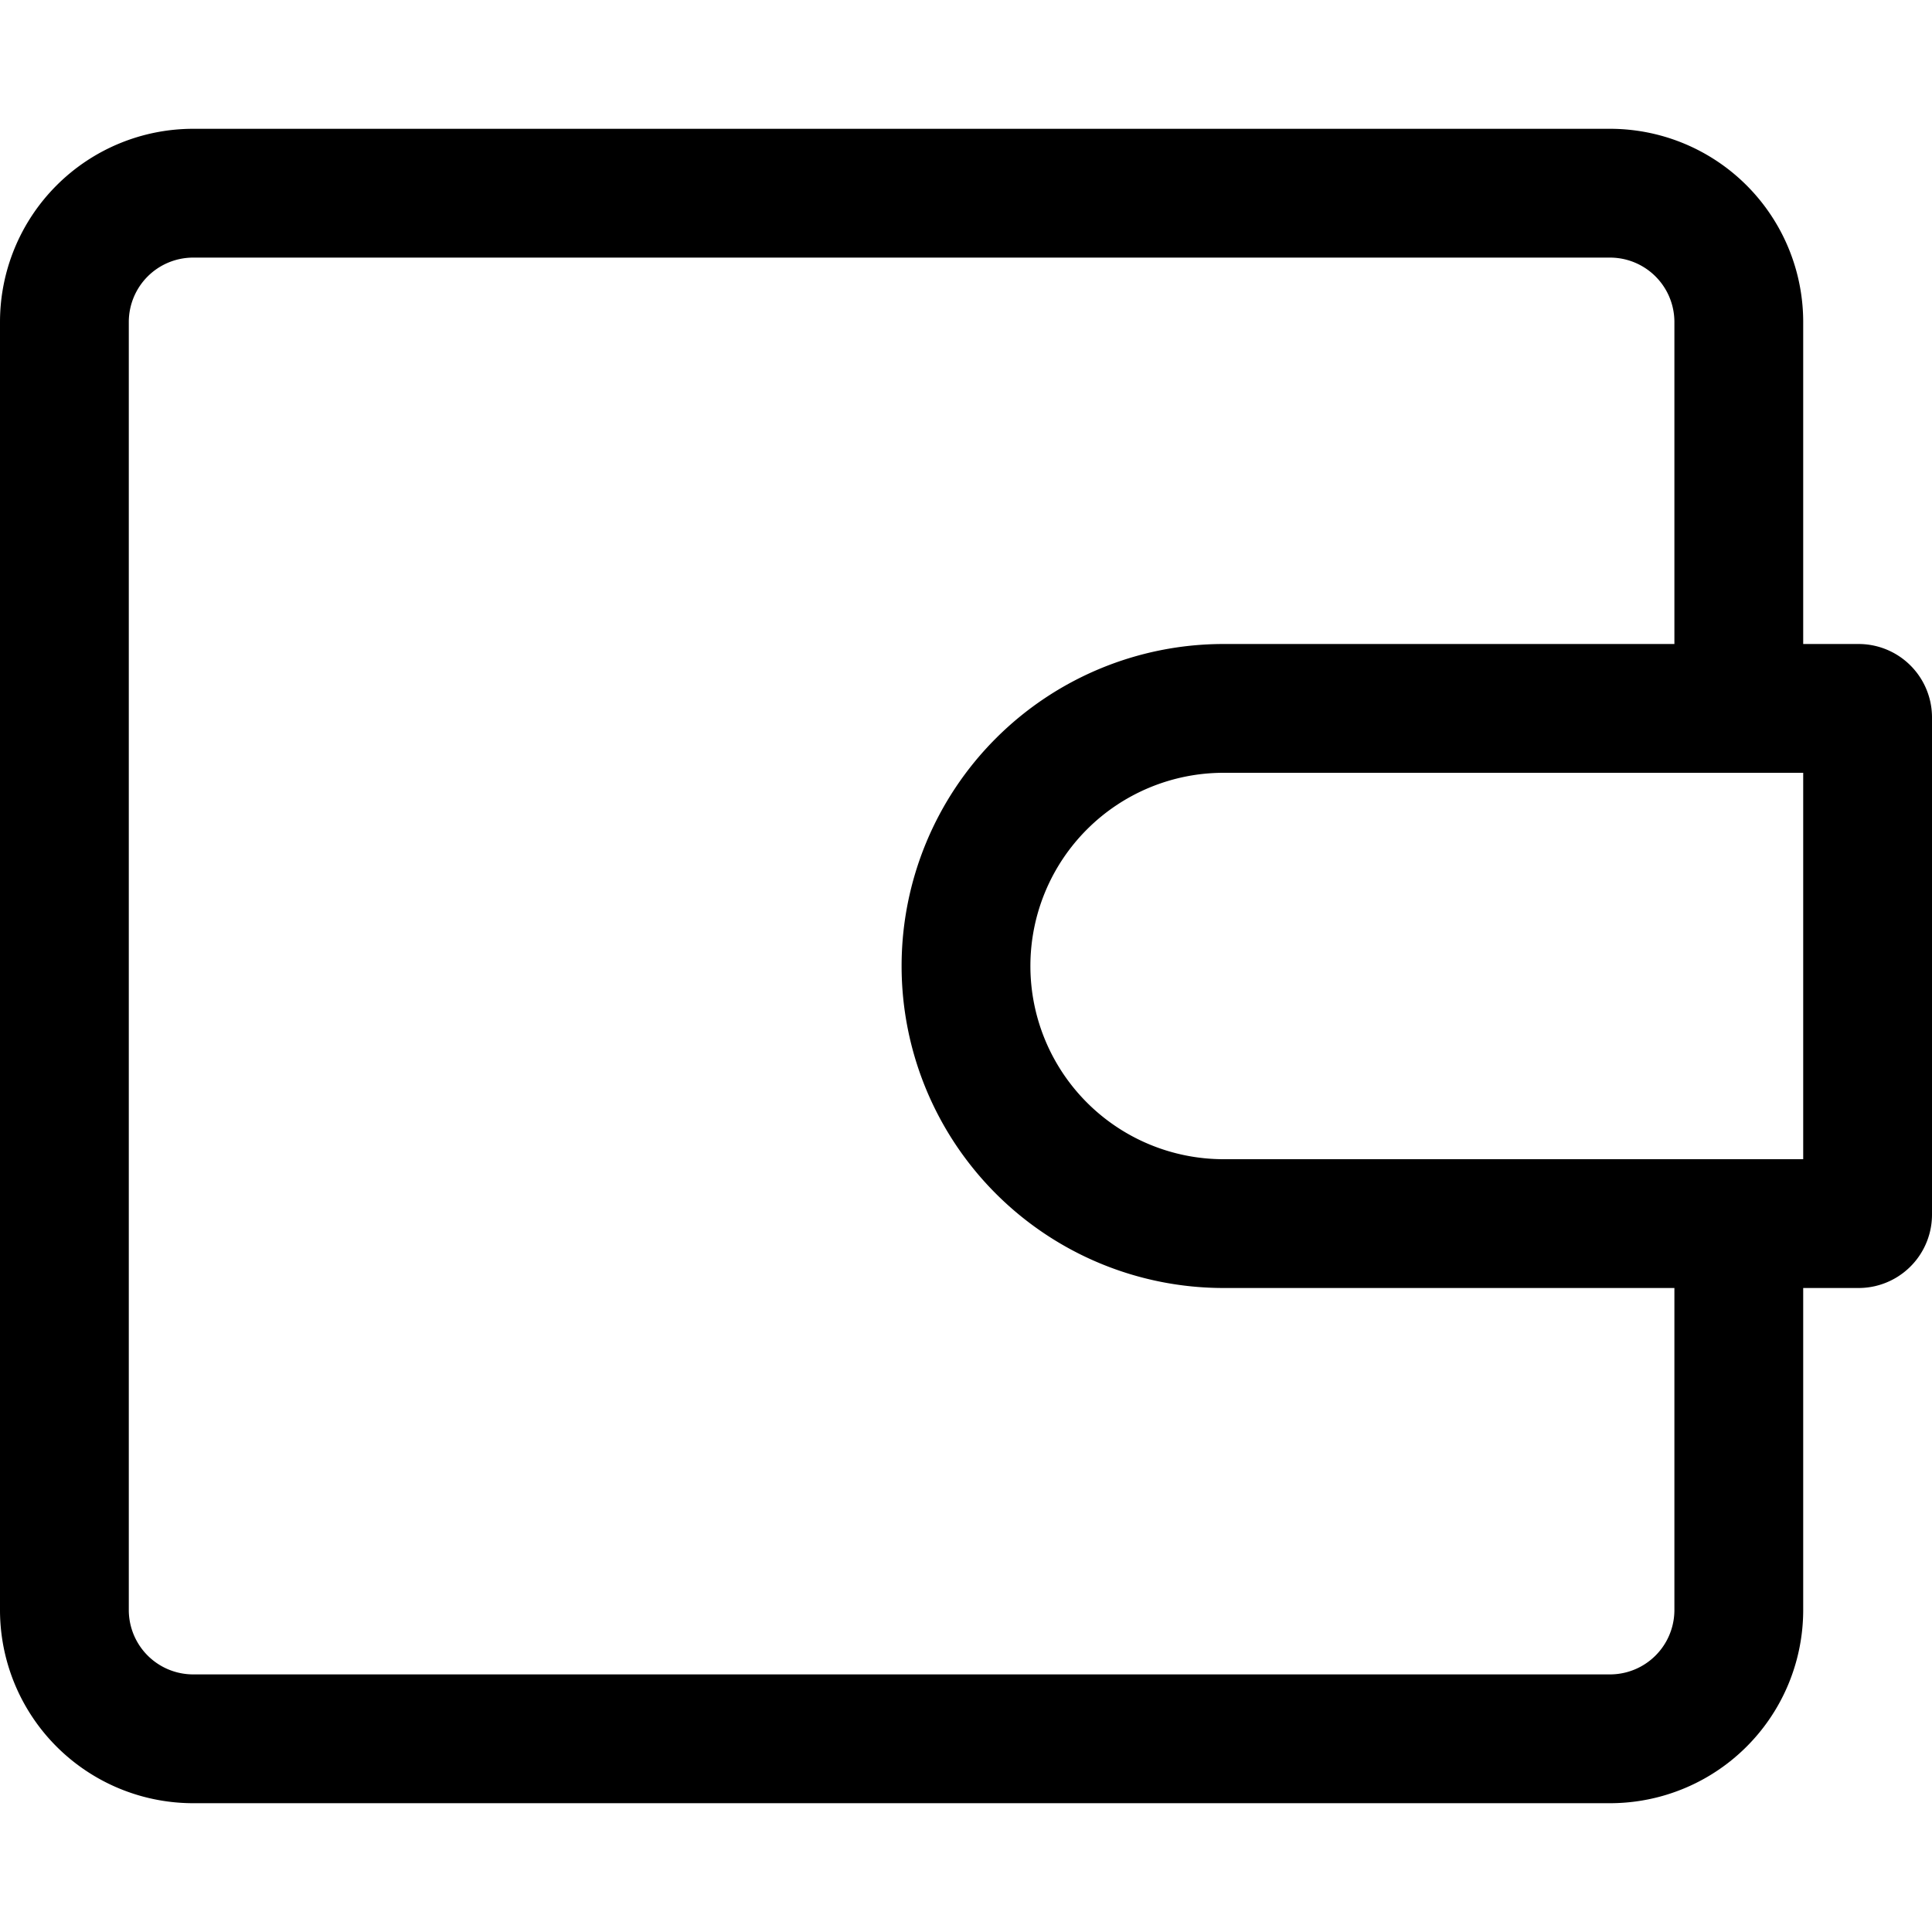 <svg width="15" height="15" fill="none" xmlns="http://www.w3.org/2000/svg"><path d="M13.5 6V2.5a1 1 0 00-1-1h-11a1 1 0 00-1 1v10a1 1 0 001 1h11a1 1 0 001-1V9m.93-3.5H9.5a2 2 0 100 4h4.93a.07.07 0 00.07-.07V5.57a.07.07 0 00-.07-.07z" stroke="#000"/></svg>